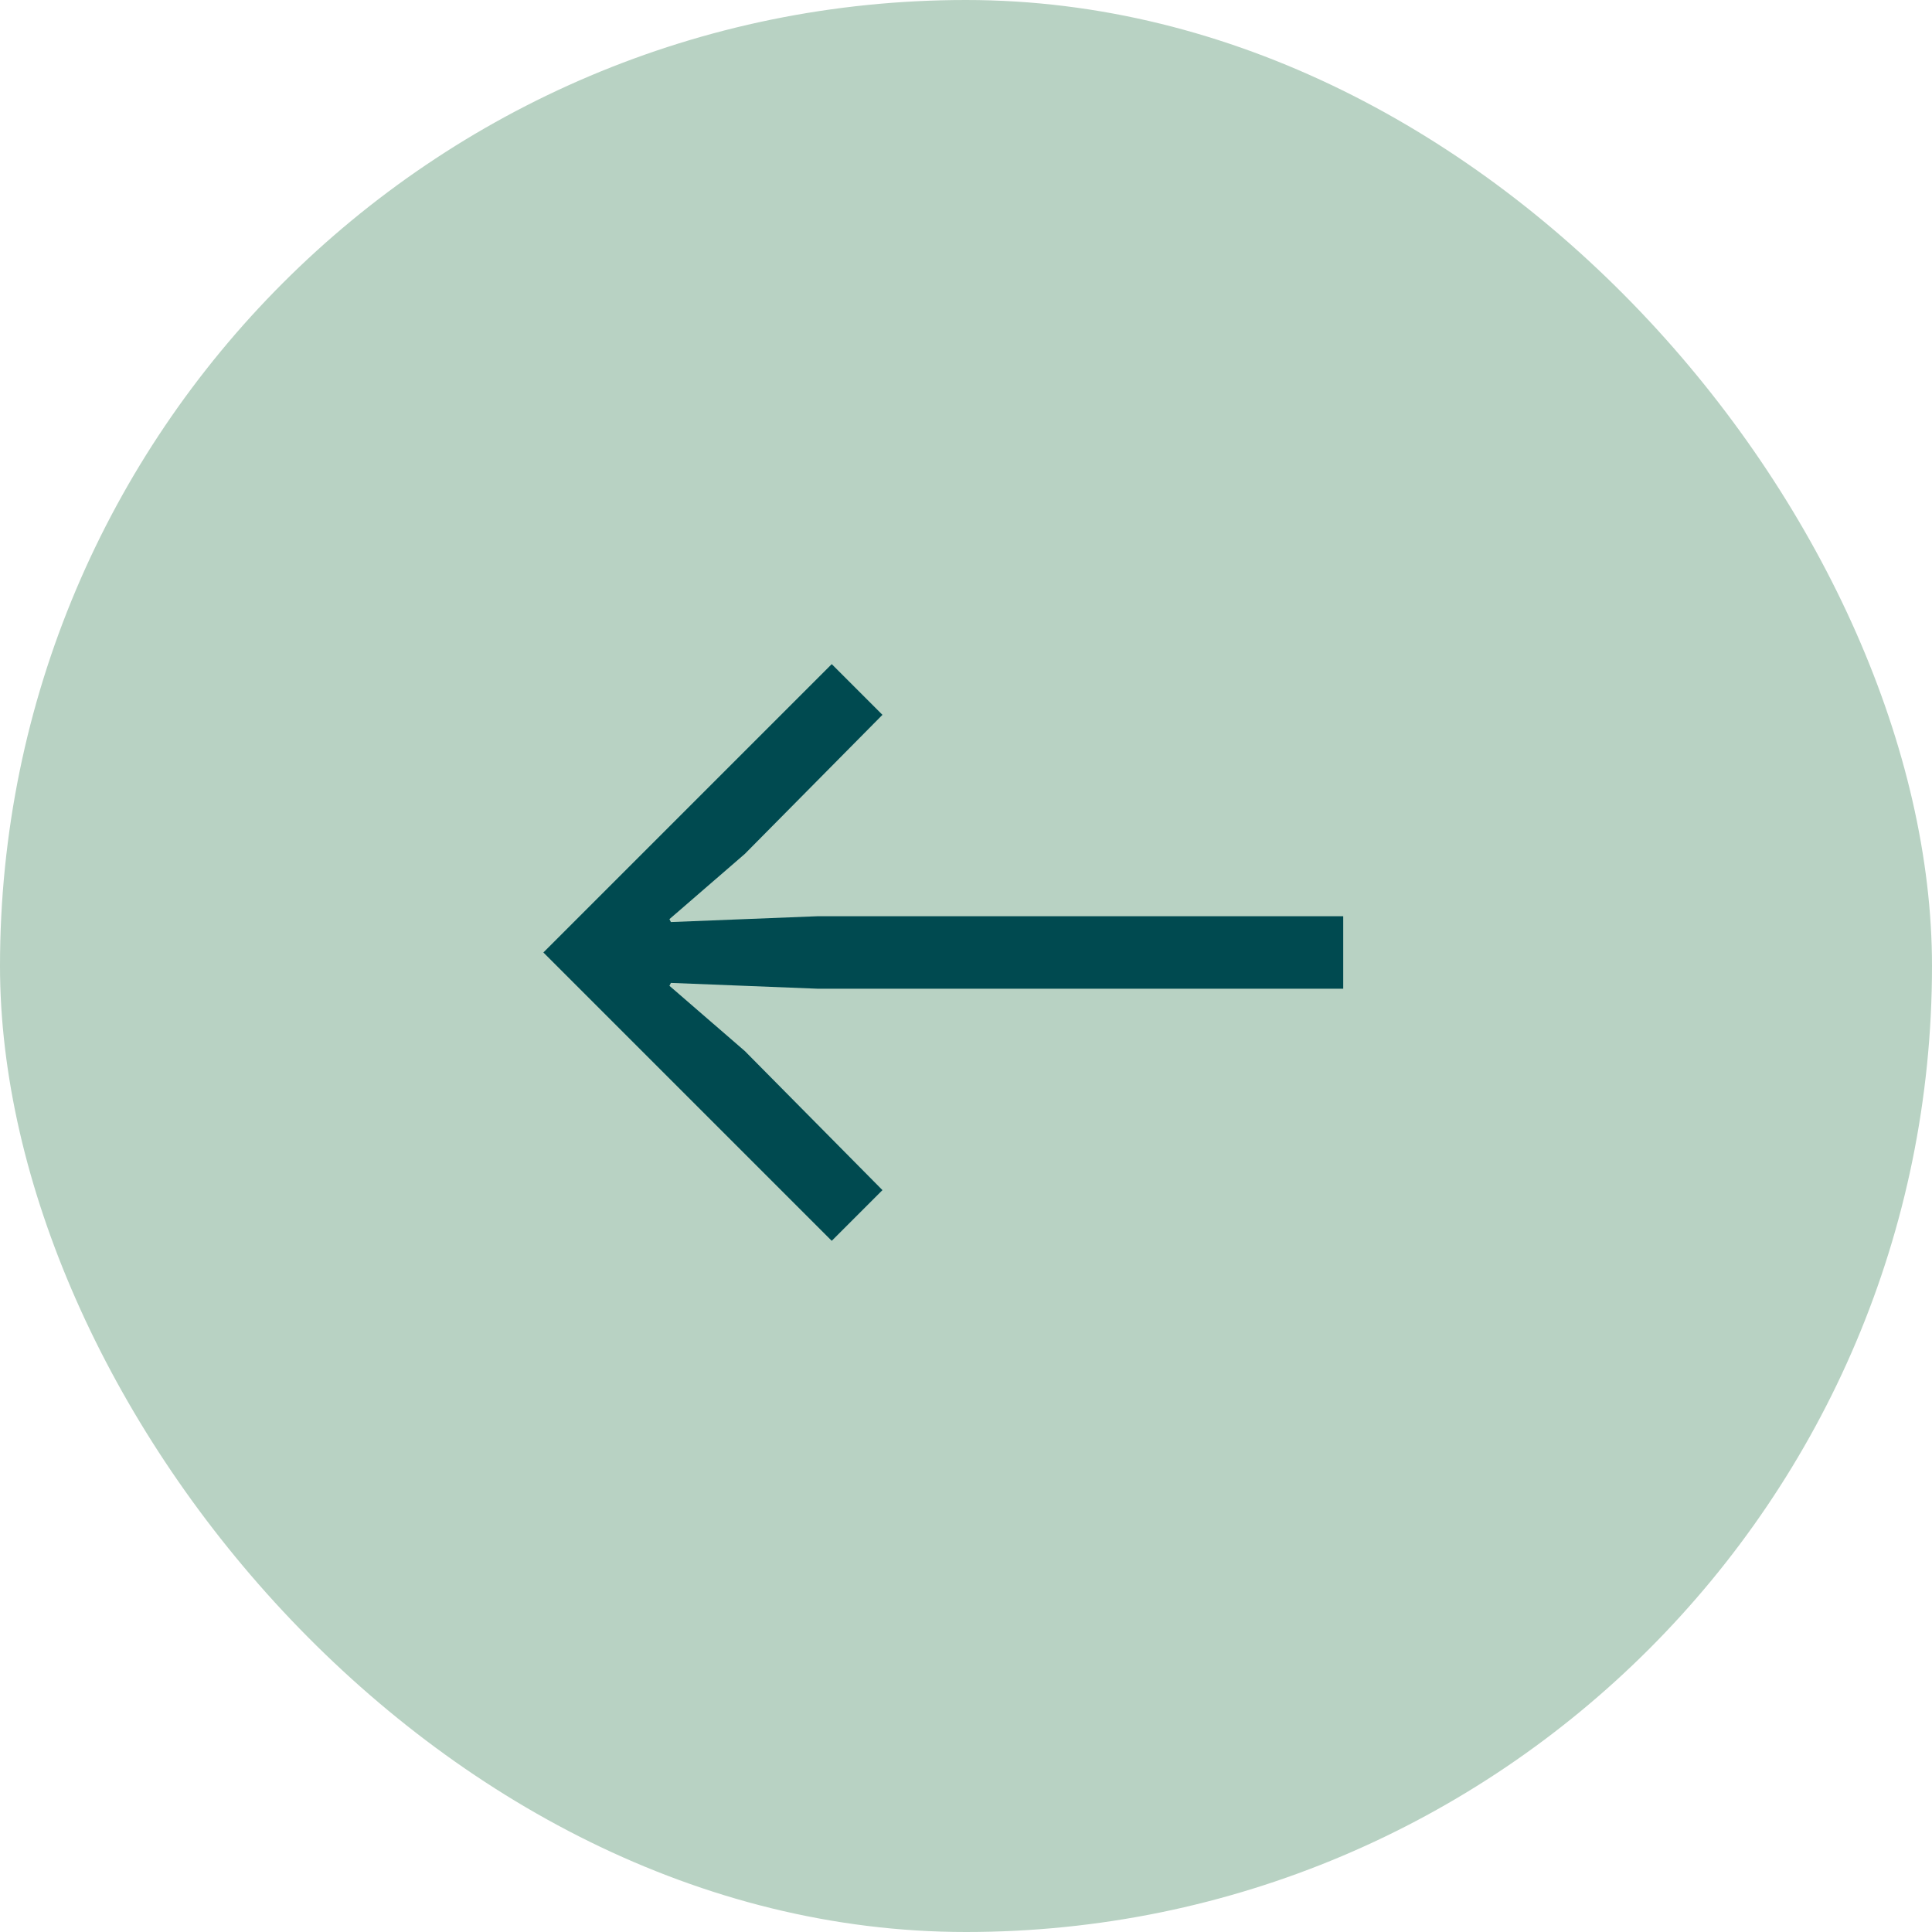 <svg width="32" height="32" viewBox="0 0 32 32" fill="none" xmlns="http://www.w3.org/2000/svg">
<rect width="32" height="32" rx="16" fill="#B8D2C3"/>
<path d="M13.776 11L14.616 11.84L12.336 14.144L11.088 15.224L11.112 15.272L13.536 15.176L22.248 15.176V16.376H13.536L11.112 16.28L11.088 16.328L12.336 17.408L14.616 19.712L13.776 20.552L9 15.776L13.776 11Z" fill="#004A50"/>
</svg>
